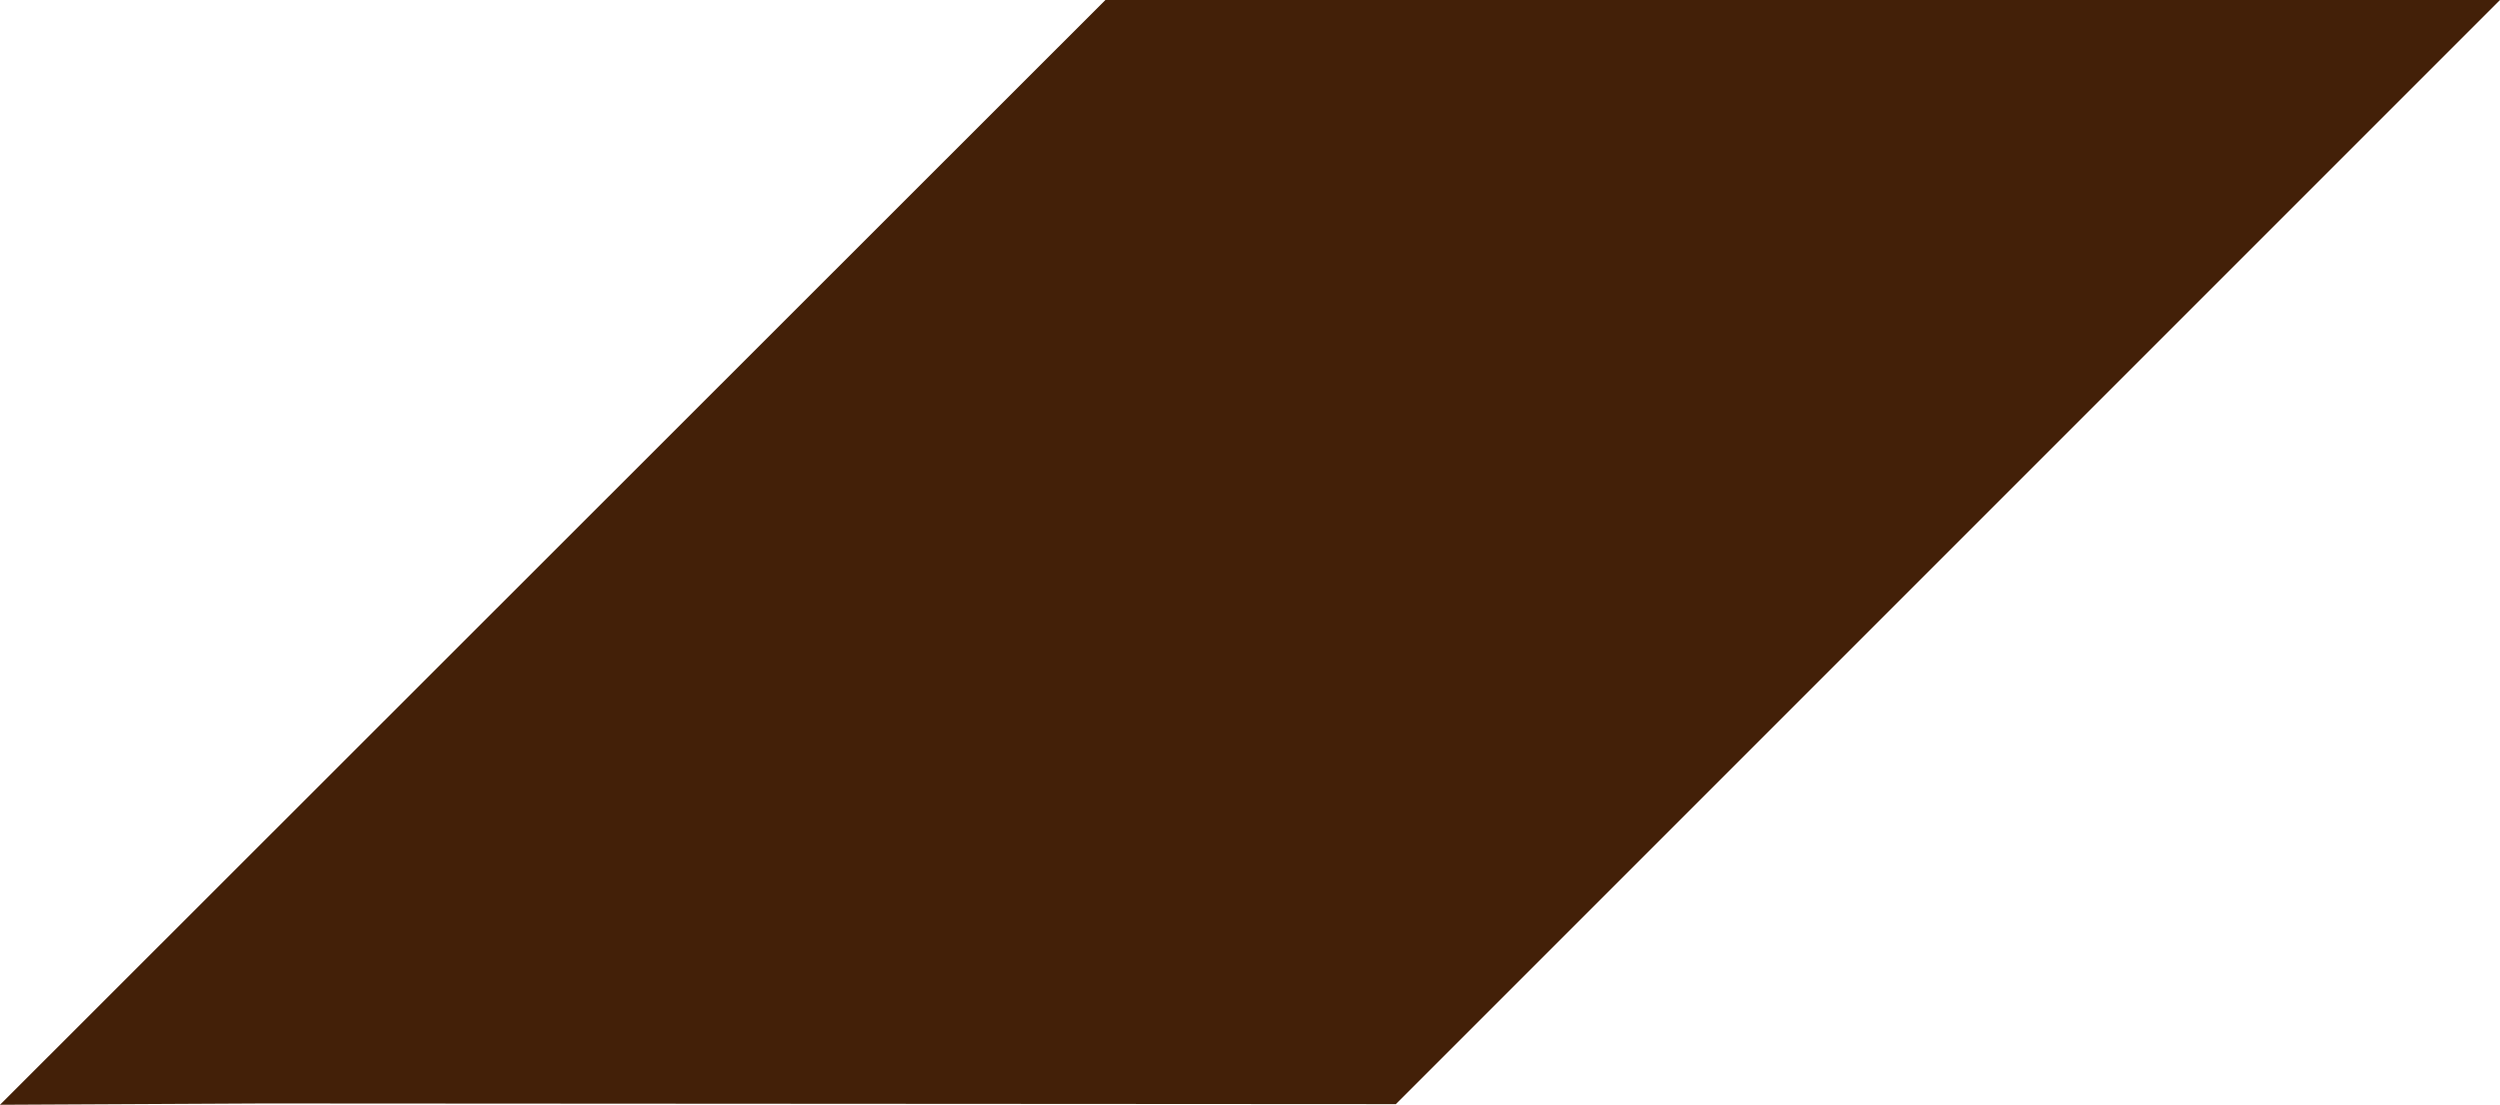 <?xml version="1.0" encoding="UTF-8" standalone="no"?>
<svg xmlns:ffdec="https://www.free-decompiler.com/flash" xmlns:xlink="http://www.w3.org/1999/xlink" ffdec:objectType="shape" height="84.25px" width="190.65px" xmlns="http://www.w3.org/2000/svg">
  <g transform="matrix(1.0, 0.0, 0.0, 1.0, 122.4, 83.5)">
    <path d="M-102.35 0.65 L-122.4 0.75 -38.1 -83.5 68.25 -83.5 -15.95 0.7 -102.35 0.65" fill="#432008" fill-rule="evenodd" stroke="none"/>
  </g>
</svg>
